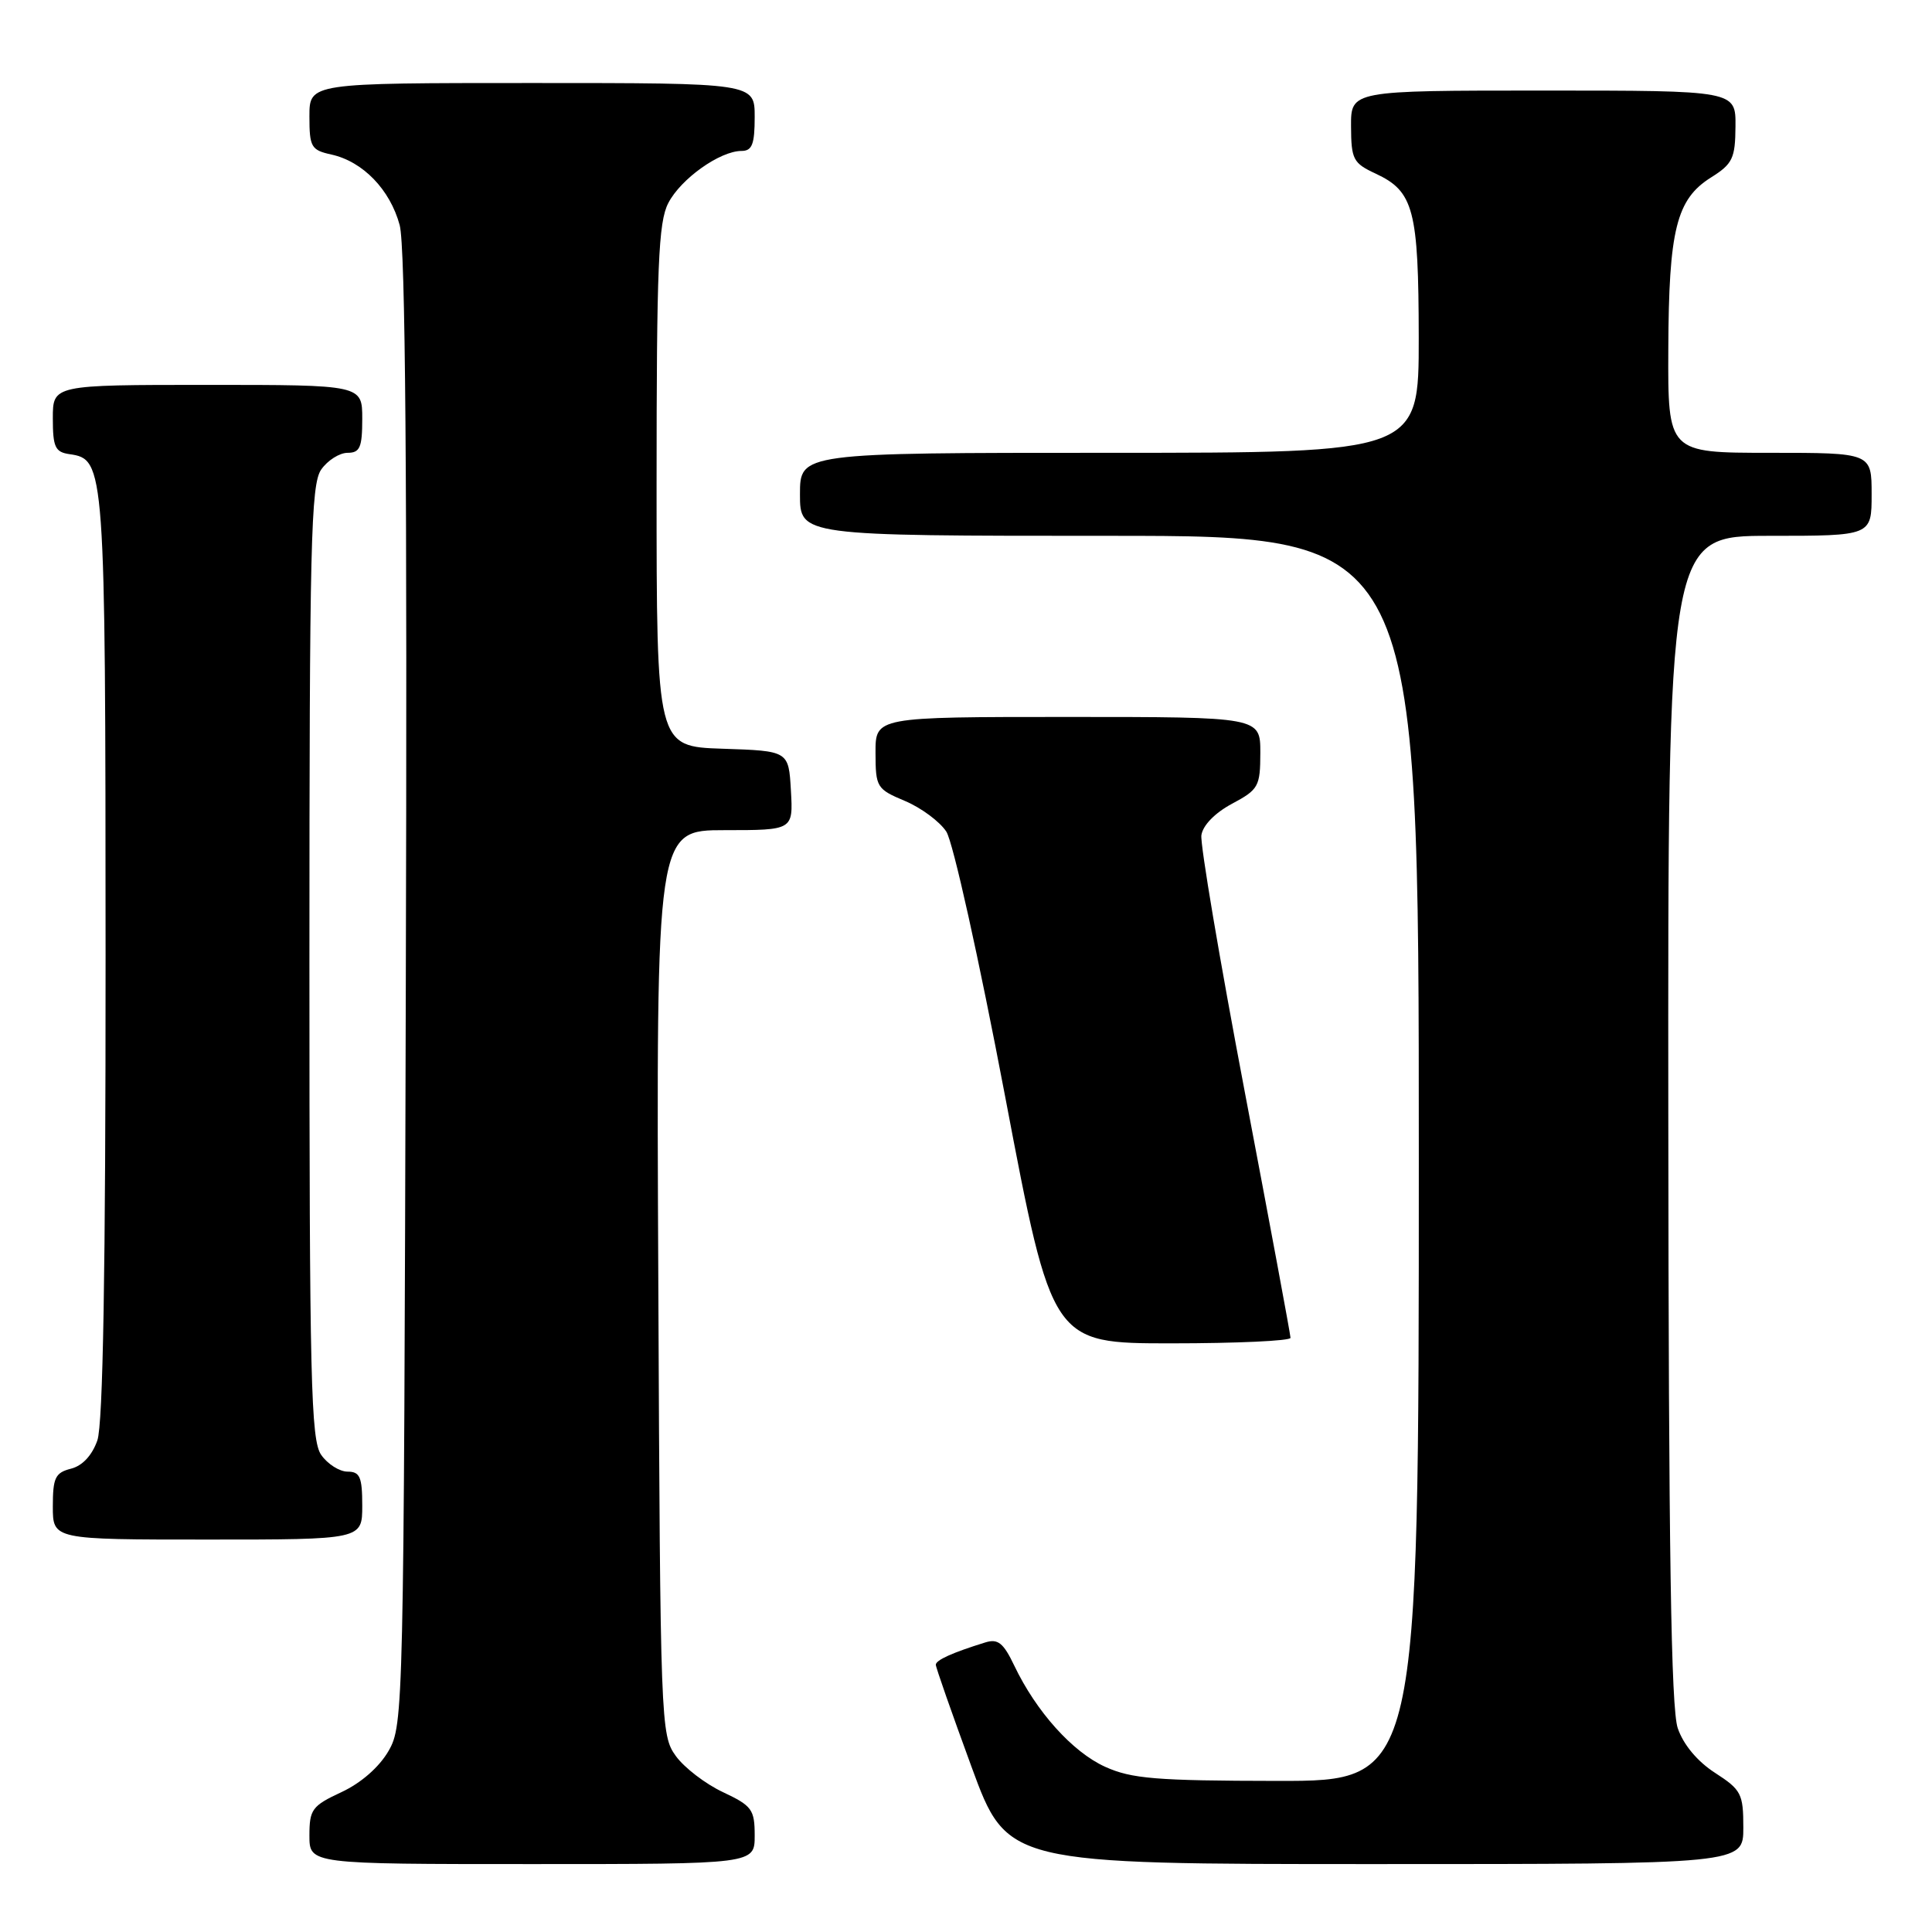 <?xml version="1.0" encoding="UTF-8" standalone="no"?>
<!DOCTYPE svg PUBLIC "-//W3C//DTD SVG 1.1//EN" "http://www.w3.org/Graphics/SVG/1.1/DTD/svg11.dtd" >
<svg xmlns="http://www.w3.org/2000/svg" xmlns:xlink="http://www.w3.org/1999/xlink" version="1.1" viewBox="0 0 256 256">
 <g >
 <path fill="currentColor"
d=" M 100.00 243.22 C 100.00 239.77 99.64 239.28 95.80 237.47 C 93.49 236.39 90.67 234.23 89.55 232.68 C 87.55 229.92 87.49 228.52 87.23 169.93 C 86.95 110.00 86.95 110.00 96.03 110.00 C 105.10 110.00 105.10 110.00 104.80 104.75 C 104.50 99.50 104.50 99.50 95.75 99.21 C 87.00 98.92 87.00 98.92 87.00 64.41 C 87.00 35.21 87.24 29.44 88.55 26.91 C 90.21 23.69 95.39 20.01 98.25 20.00 C 99.66 20.00 100.00 19.12 100.00 15.50 C 100.00 11.00 100.00 11.00 70.50 11.00 C 41.00 11.00 41.00 11.00 41.00 15.42 C 41.00 19.49 41.23 19.89 43.92 20.48 C 48.09 21.40 51.69 25.13 52.96 29.83 C 53.72 32.67 53.97 63.17 53.77 131.20 C 53.51 226.62 53.46 228.57 51.49 232.00 C 50.25 234.15 47.84 236.26 45.24 237.47 C 41.35 239.28 41.00 239.76 41.00 243.22 C 41.00 247.00 41.00 247.00 70.50 247.00 C 100.00 247.00 100.00 247.00 100.00 243.22 Z  M 231.00 242.17 C 231.00 237.68 230.73 237.16 227.25 234.91 C 224.91 233.40 223.05 231.17 222.31 228.99 C 221.42 226.41 221.10 205.35 221.06 148.25 C 221.00 71.00 221.00 71.00 234.50 71.00 C 248.00 71.00 248.00 71.00 248.00 65.50 C 248.00 60.00 248.00 60.00 234.50 60.00 C 221.00 60.00 221.00 60.00 221.06 46.25 C 221.12 30.44 222.13 26.40 226.71 23.52 C 229.58 21.72 229.93 20.99 229.96 16.75 C 230.00 12.00 230.00 12.00 204.50 12.00 C 179.00 12.00 179.00 12.00 179.02 16.75 C 179.04 21.12 179.30 21.62 182.27 23.00 C 187.33 25.36 187.97 27.78 187.99 44.75 C 188.00 60.00 188.00 60.00 147.00 60.00 C 106.00 60.00 106.00 60.00 106.00 65.50 C 106.00 71.00 106.00 71.00 147.00 71.00 C 188.00 71.00 188.00 71.00 188.00 153.50 C 188.00 236.00 188.00 236.00 169.25 235.98 C 153.19 235.96 149.92 235.69 146.44 234.11 C 142.11 232.15 137.30 226.79 134.40 220.71 C 132.96 217.69 132.23 217.11 130.56 217.63 C 126.20 218.98 124.00 219.97 124.00 220.59 C 124.00 220.94 126.13 227.02 128.73 234.11 C 133.46 247.00 133.46 247.00 182.23 247.00 C 231.00 247.00 231.00 247.00 231.00 242.17 Z  M 48.00 199.50 C 48.00 195.71 47.69 195.00 46.06 195.00 C 44.99 195.00 43.41 194.00 42.56 192.78 C 41.19 190.82 41.00 182.95 41.00 127.50 C 41.00 72.05 41.19 64.18 42.56 62.22 C 43.41 61.00 44.99 60.00 46.06 60.00 C 47.69 60.00 48.00 59.29 48.00 55.50 C 48.00 51.00 48.00 51.00 27.50 51.00 C 7.00 51.00 7.00 51.00 7.00 55.43 C 7.00 59.25 7.31 59.91 9.22 60.18 C 13.91 60.85 13.97 61.62 13.99 126.60 C 14.00 168.49 13.65 188.69 12.90 190.86 C 12.20 192.85 10.92 194.23 9.40 194.61 C 7.32 195.14 7.00 195.81 7.00 199.61 C 7.00 204.00 7.00 204.00 27.50 204.00 C 48.00 204.00 48.00 204.00 48.00 199.50 Z  M 171.00 177.27 C 171.00 176.87 168.27 162.21 164.94 144.69 C 161.61 127.17 159.02 111.86 159.19 110.67 C 159.38 109.36 160.99 107.71 163.25 106.50 C 166.77 104.62 166.99 104.21 167.00 99.75 C 167.00 95.00 167.00 95.00 141.50 95.00 C 116.00 95.00 116.00 95.00 116.01 99.75 C 116.02 104.32 116.17 104.56 119.91 106.13 C 122.05 107.03 124.52 108.86 125.39 110.19 C 126.28 111.55 129.72 127.05 133.19 145.31 C 139.40 178.00 139.40 178.00 155.20 178.00 C 163.89 178.00 171.00 177.67 171.00 177.27 Z "/>
</g>
</svg>